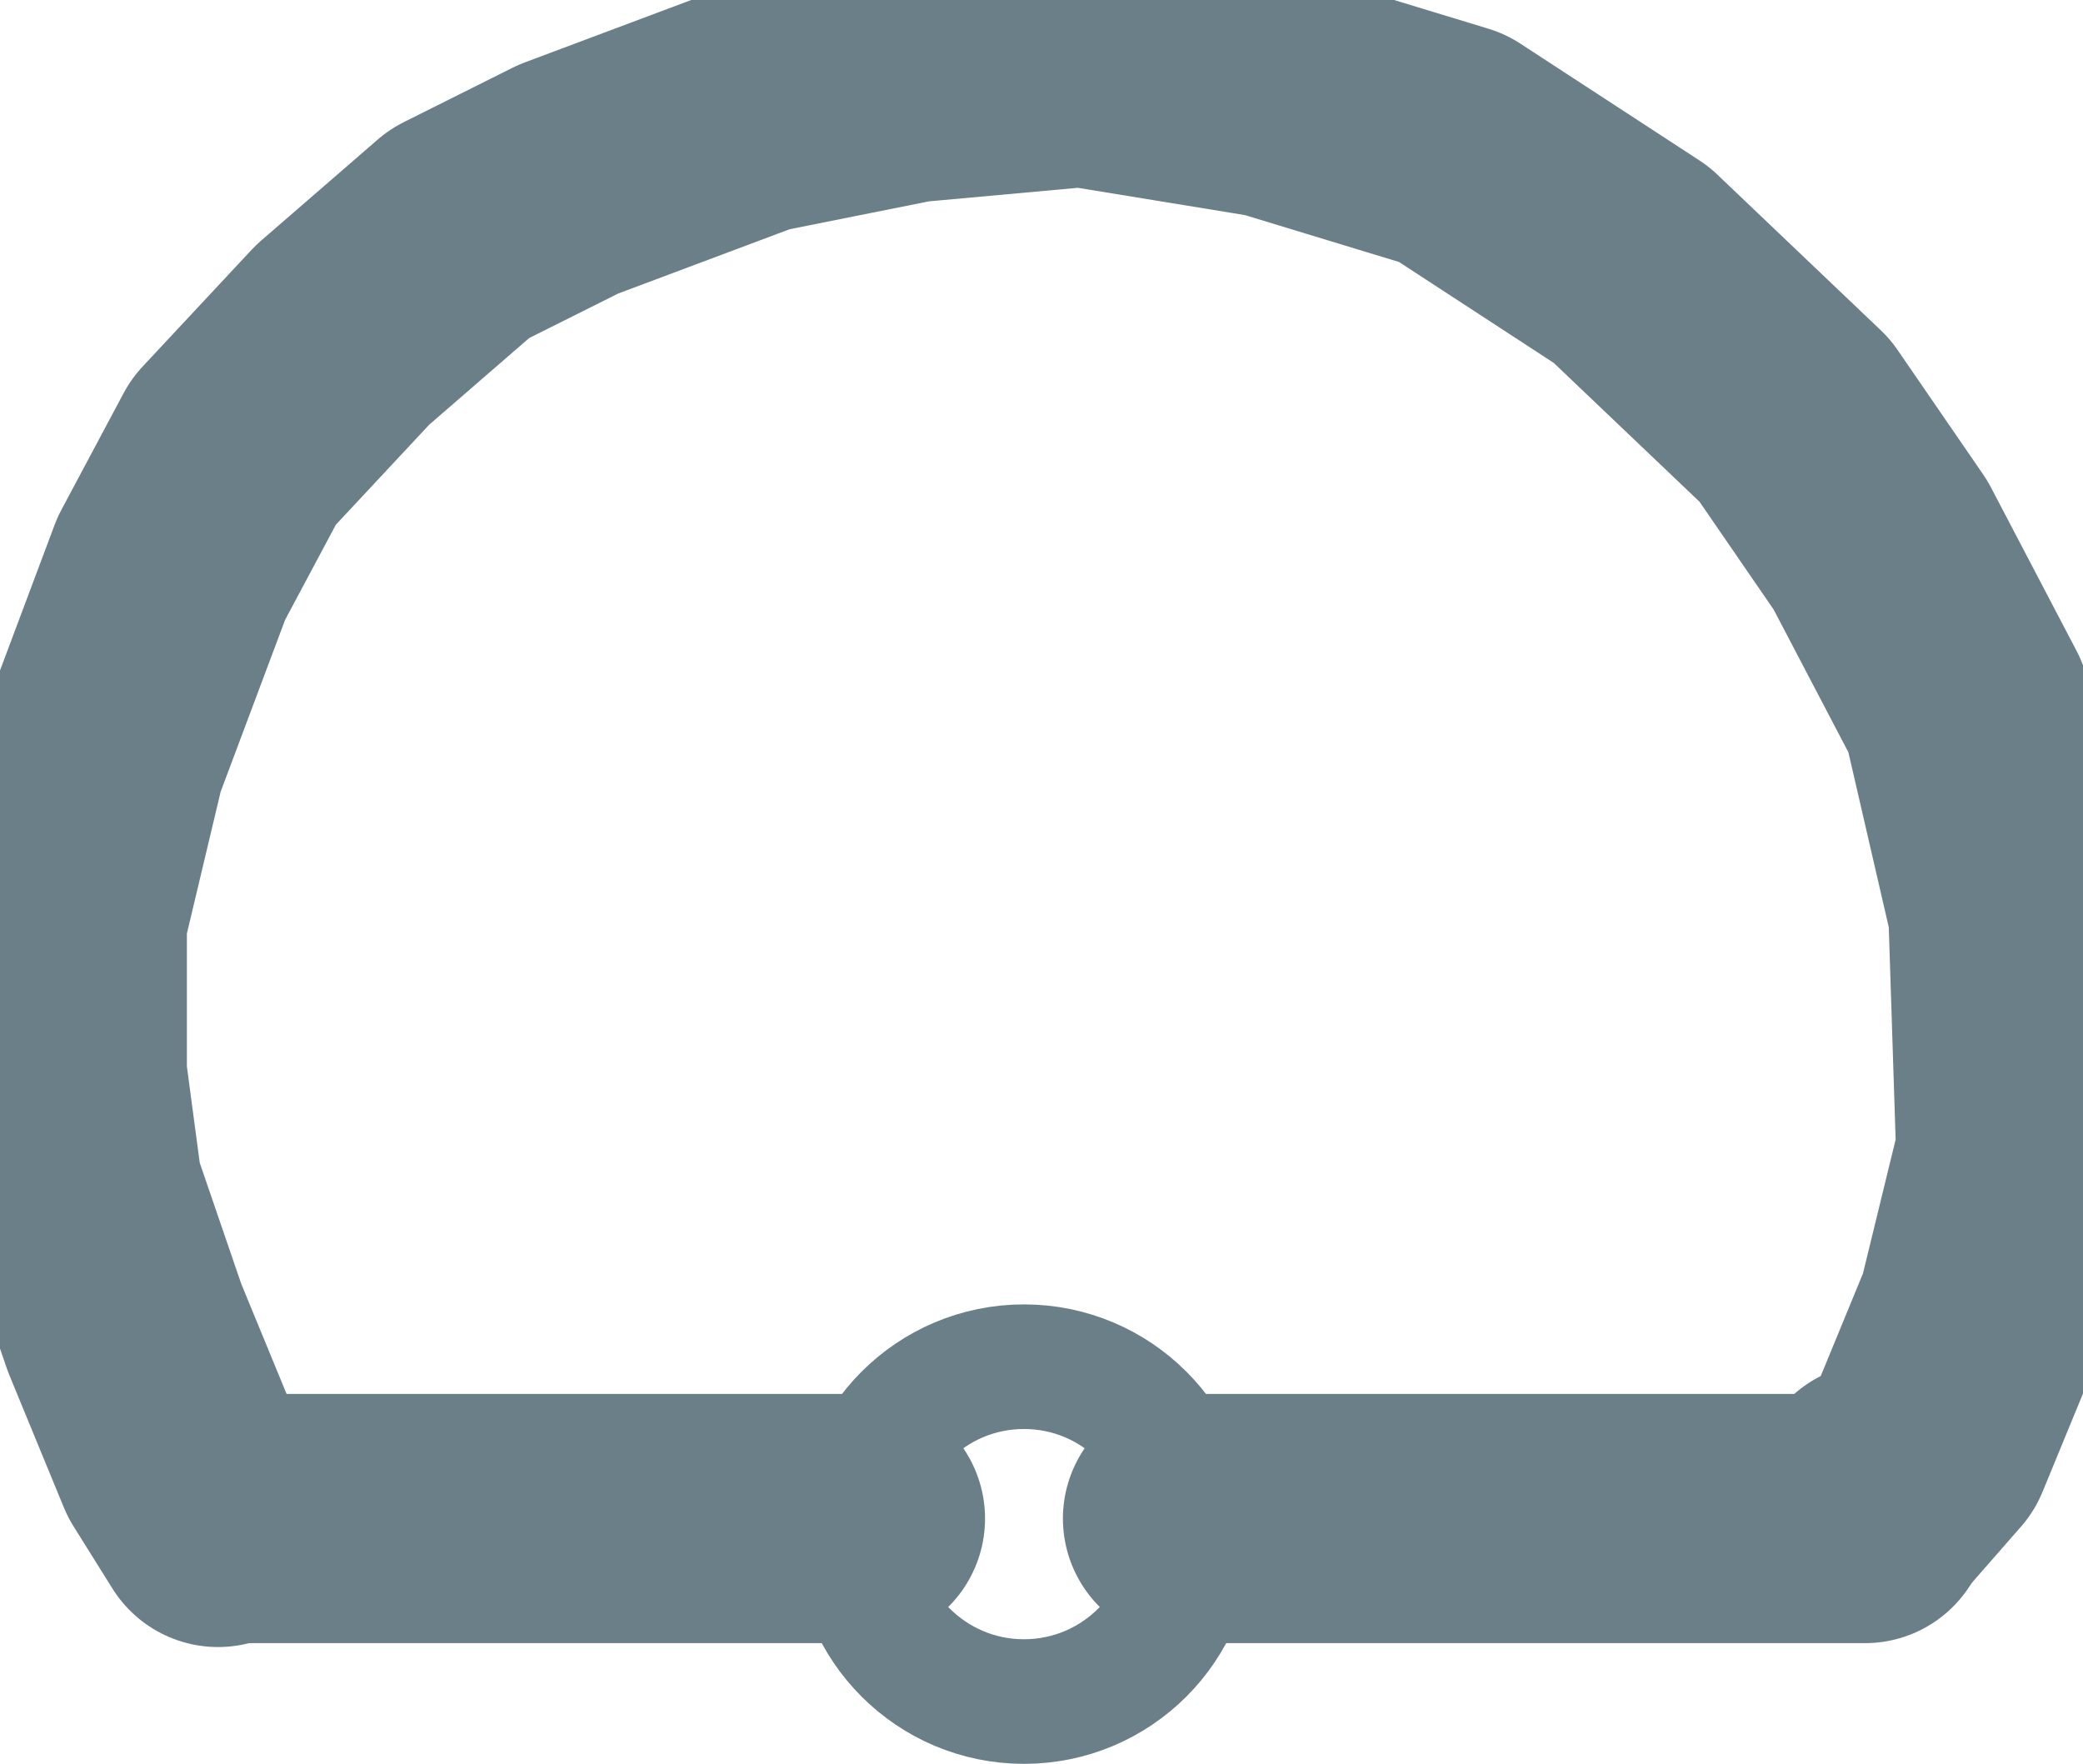 <?xml version="1.0" encoding="UTF-8"?>

<svg xmlns="http://www.w3.org/2000/svg" version="1.2" baseProfile="tiny" xml:space="preserve" style="shape-rendering:geometricPrecision; fill-rule:evenodd;" width="5.35mm" height="4.53mm" viewBox="-2.64 -3.87 5.35 4.53">
  <title>DOMES011</title>
  <desc>conspicuous dome</desc>
  <rect style="stroke:black;stroke-width:0.32;display:none;" fill="none" x="-2.48" y="-3.71" height="4.21" width="5.03"/>
  <rect style="stroke:blue;stroke-width:0.32;display:none;" fill="none" x="-2.48" y="-3.71" height="4.21" width="5.03"/>
  <circle style="fill:none;stroke:#6B7F89;" stroke-width="0.32"  cx="-0.01" cy="0.07" r="0.43"/>
  <path d=" M -0.43,0.03 L -2.07,0.03" style="stroke-linecap:round;stroke-linejoin:round;fill:none;stroke:#6B7F89;" stroke-width="0.64" />
  <path d=" M -2.08,0.04 L -2.18,-0.12 L -2.32,-0.46 L -2.44,-0.81 L -2.48,-1.11 L -2.48,-1.51 L -2.38,-1.93 L -2.2,-2.41 L -2.04,-2.71 L -1.76,-3.01 L -1.46,-3.27 L -1.18,-3.41 L -0.7,-3.59 L -0.3,-3.67 L 0.14,-3.71 L 0.63,-3.63 L 1.09,-3.49 L 1.55,-3.19 L 1.97,-2.79 L 2.19,-2.47 L 2.41,-2.05 L 2.53,-1.53 L 2.55,-0.91 L 2.45,-0.5 L 2.31,-0.16 L 2.17,0" style="stroke-linecap:round;stroke-linejoin:round;fill:none;stroke:#6B7F89;" stroke-width="0.64" />
  <path d=" M 0.41,0.03 L 2.15,0.03 L 2.18,-0.05" style="stroke-linecap:round;stroke-linejoin:round;fill:none;stroke:#6B7F89;" stroke-width="0.64" />
  <circle style="stroke:red;stroke-width:0.64;display:none;" fill="none" cx="0" cy="0" r="1"/>
</svg>
